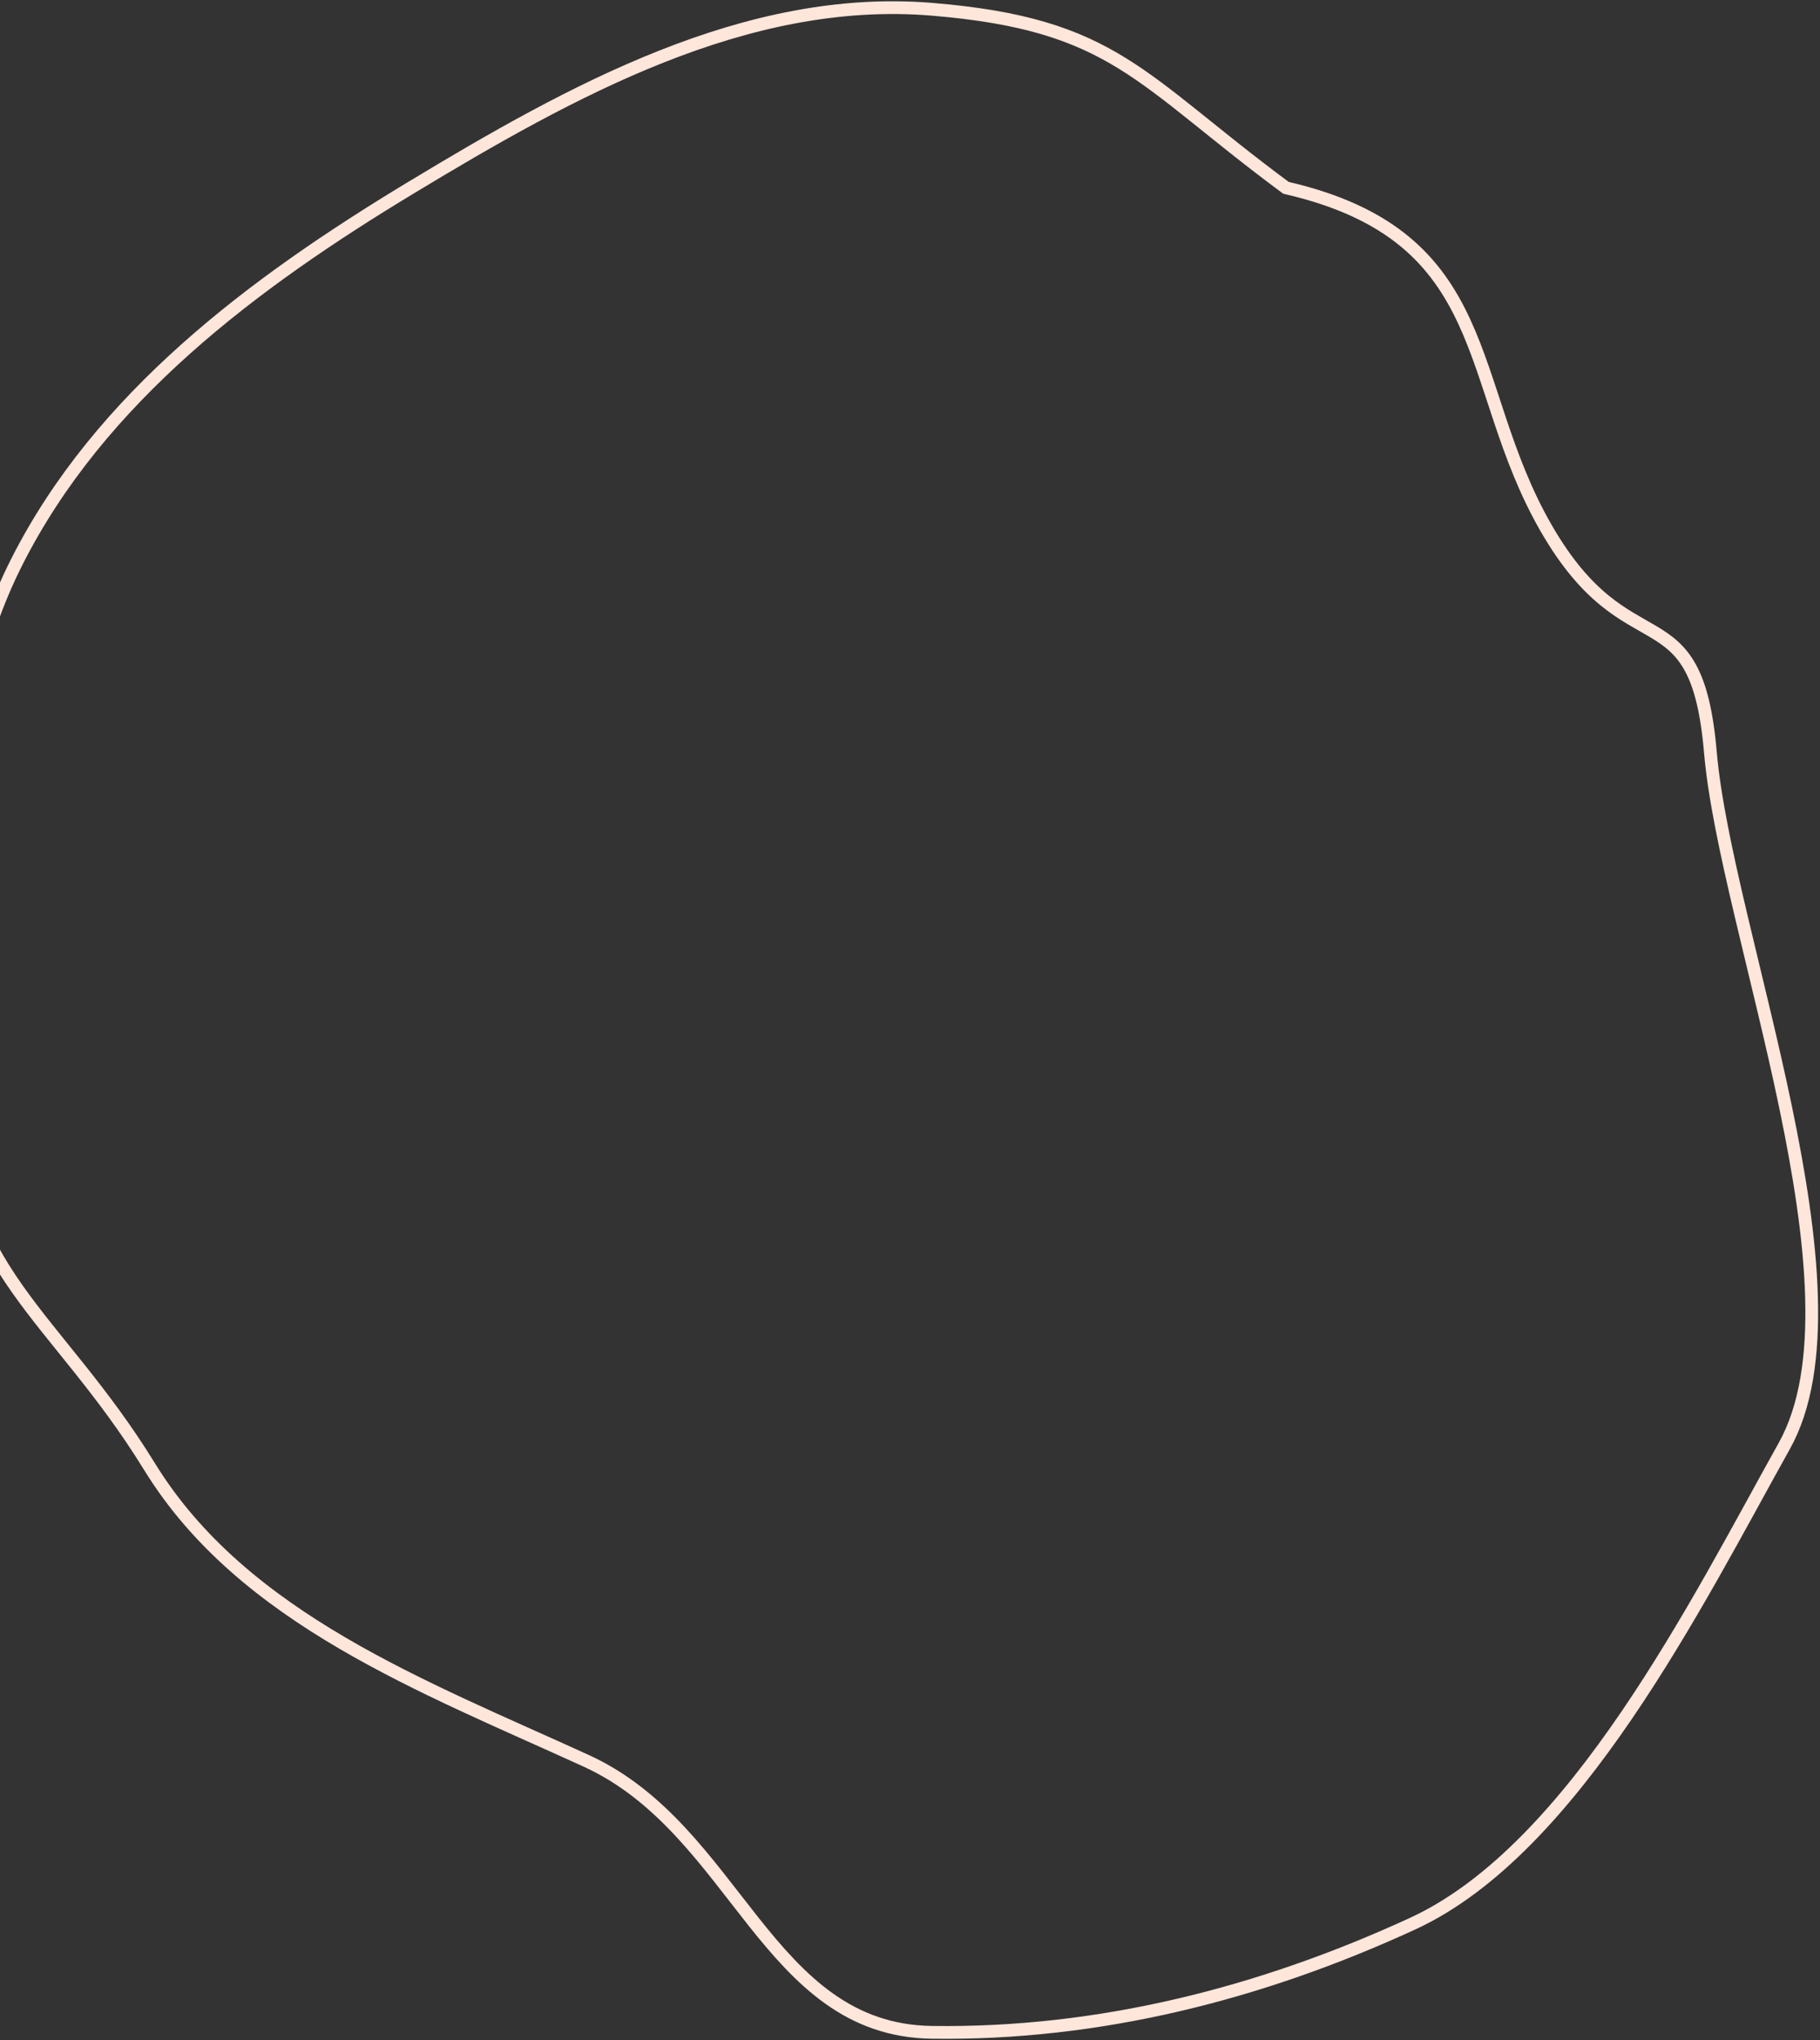 <svg width="714" height="800" viewBox="0 0 714 800" fill="none" xmlns="http://www.w3.org/2000/svg">
<rect x="0" y="0" width="714" height="800" fill="#333333" stroke="none"/>
<path fill-rule="evenodd" clip-rule="evenodd" d="M365.602 3.632C437.292 9.55 446.659 30.892 504.5 73.651C587.766 92.827 573.969 150.423 606.5 207C638.997 263.518 665.406 230.049 671 295C676.993 364.586 734.043 506.011 700 567C665.866 628.153 617.826 725.047 554.204 754.339C494.645 781.761 431.166 797.877 365.602 796.963C300.615 796.057 289.106 717.527 230 690.5C166.299 661.372 95.381 634.781 58.67 575.134C21.746 515.141 -17.433 498.165 -17.799 427.723C-18.167 356.952 -25.391 283.613 6.533 220.448C39.142 155.925 99.253 111.024 161.146 73.651C223.881 35.77 292.563 -2.398 365.602 3.632Z" stroke="#FEE6DA" stroke-width="5"/>
</svg>
